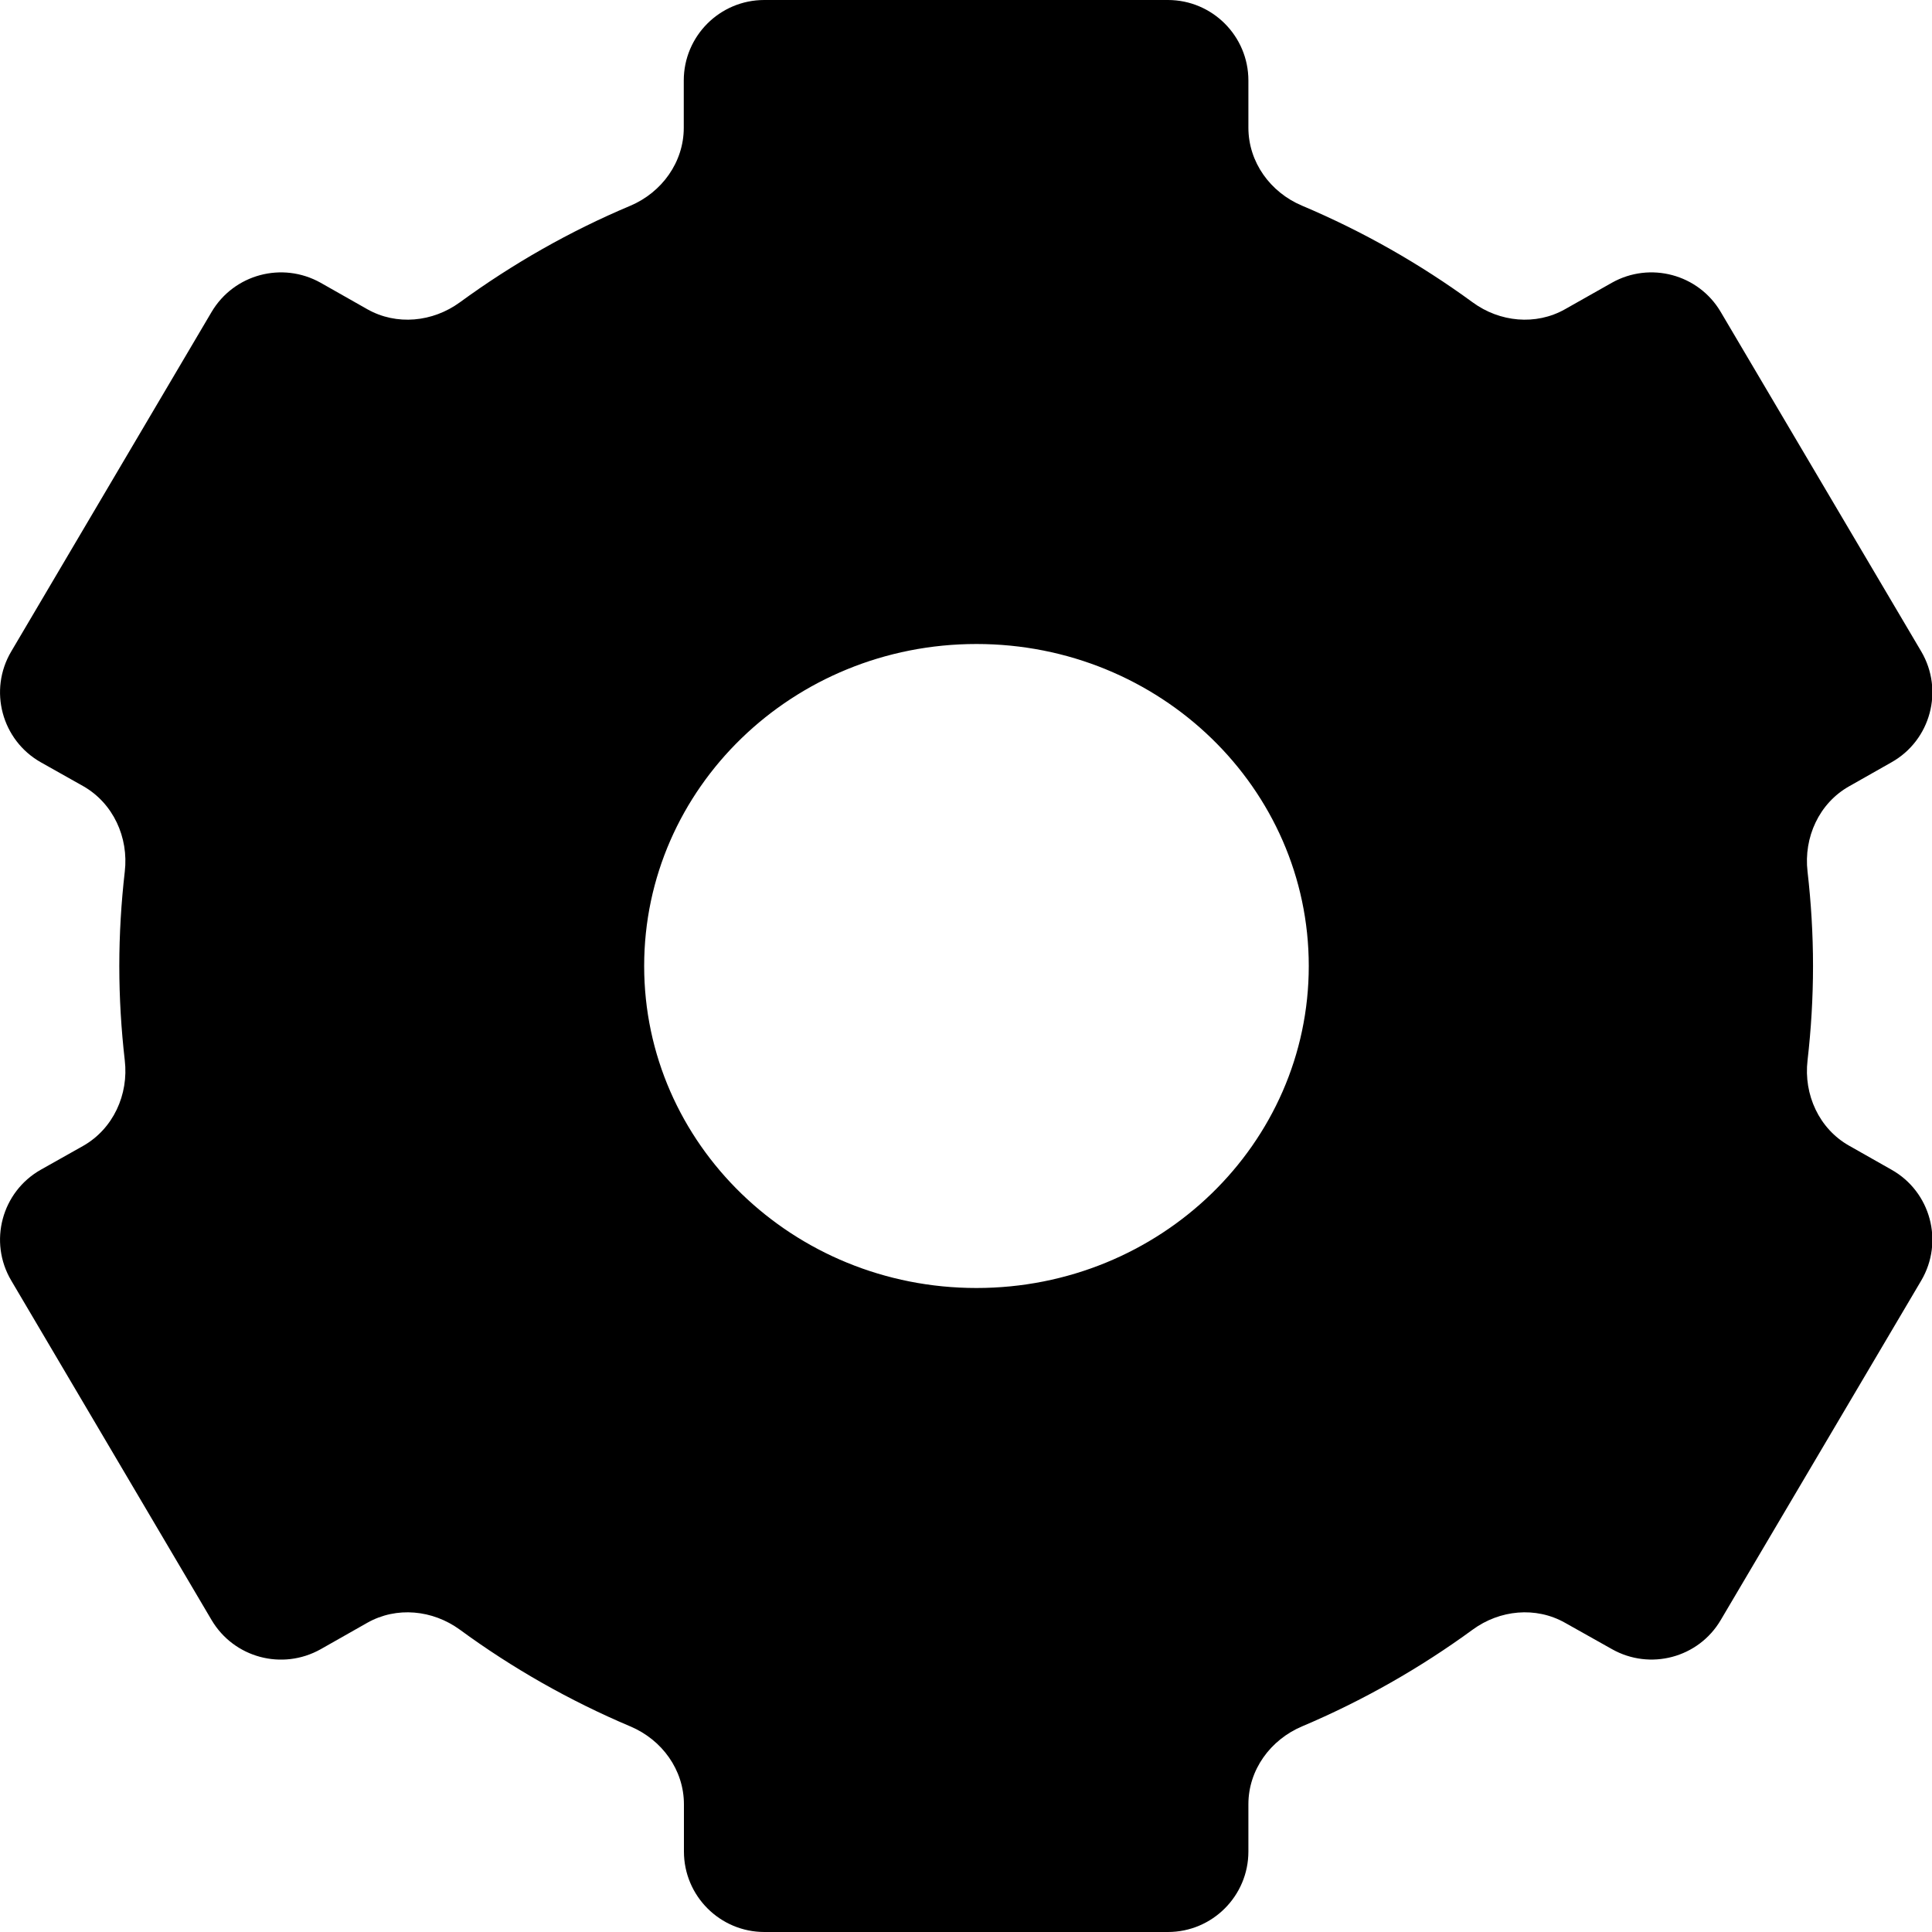 <?xml version="1.0" encoding="UTF-8"?>
<svg width="12px" height="12px" viewBox="0 0 12 12" version="1.1" xmlns="http://www.w3.org/2000/svg" xmlns:xlink="http://www.w3.org/1999/xlink">
    <title>Setting</title>
    <g id="Page-1" stroke="none" stroke-width="1" fill="none" fill-rule="evenodd">
        <g id="A0" transform="translate(-798, -1447)" fill="#000000">
            <g id="Setting" transform="translate(798, 1447)">
                <path d="M7.754,0.5 C7.754,0.224 7.53,0 7.254,0 L4.747,0 C4.471,0 4.247,0.224 4.247,0.5 L4.247,0.794 C4.247,1.007 4.111,1.195 3.915,1.278 C3.537,1.437 3.182,1.64 2.856,1.878 C2.687,2.001 2.463,2.023 2.282,1.921 L1.991,1.756 C1.753,1.623 1.453,1.703 1.314,1.938 L0.07,4.046 C-0.073,4.287 0.011,4.598 0.254,4.735 L0.517,4.883 C0.703,4.989 0.8,5.201 0.775,5.414 C0.753,5.606 0.741,5.802 0.741,6 C0.741,6.198 0.753,6.394 0.775,6.586 C0.8,6.799 0.703,7.011 0.517,7.117 L0.254,7.265 C0.011,7.402 -0.073,7.713 0.07,7.954 L1.314,10.062 C1.453,10.297 1.753,10.377 1.991,10.244 L2.282,10.079 C2.463,9.977 2.687,9.999 2.856,10.122 C3.182,10.361 3.537,10.563 3.915,10.723 C4.112,10.806 4.248,10.993 4.248,11.207 L4.248,11.5 C4.248,11.776 4.472,12 4.748,12 L7.254,12 C7.53,12 7.754,11.776 7.754,11.5 L7.754,11.206 C7.754,10.993 7.891,10.806 8.087,10.723 C8.465,10.563 8.82,10.361 9.147,10.122 C9.315,9.999 9.539,9.977 9.72,10.079 L10.012,10.243 C10.249,10.377 10.55,10.297 10.688,10.062 L11.933,7.954 C12.075,7.713 11.992,7.402 11.748,7.265 L11.485,7.116 C11.299,7.011 11.202,6.799 11.227,6.586 C11.249,6.394 11.261,6.198 11.261,6 C11.261,5.802 11.249,5.606 11.227,5.414 C11.202,5.201 11.299,4.989 11.485,4.884 L11.748,4.735 C11.992,4.598 12.075,4.287 11.933,4.046 L10.688,1.938 C10.55,1.703 10.249,1.623 10.012,1.756 L9.72,1.921 C9.539,2.023 9.315,2.001 9.147,1.878 C8.82,1.639 8.465,1.437 8.086,1.277 C7.89,1.194 7.754,1.007 7.754,0.793 L7.754,0.5 Z M6.065,8 C7.205,8 8.129,7.105 8.129,6 C8.129,4.895 7.205,4 6.065,4 C4.925,4 4.001,4.895 4.001,6 C4.001,7.105 4.925,8 6.065,8 Z" id="Shape"></path>
            </g>
        </g>
    </g>
</svg>